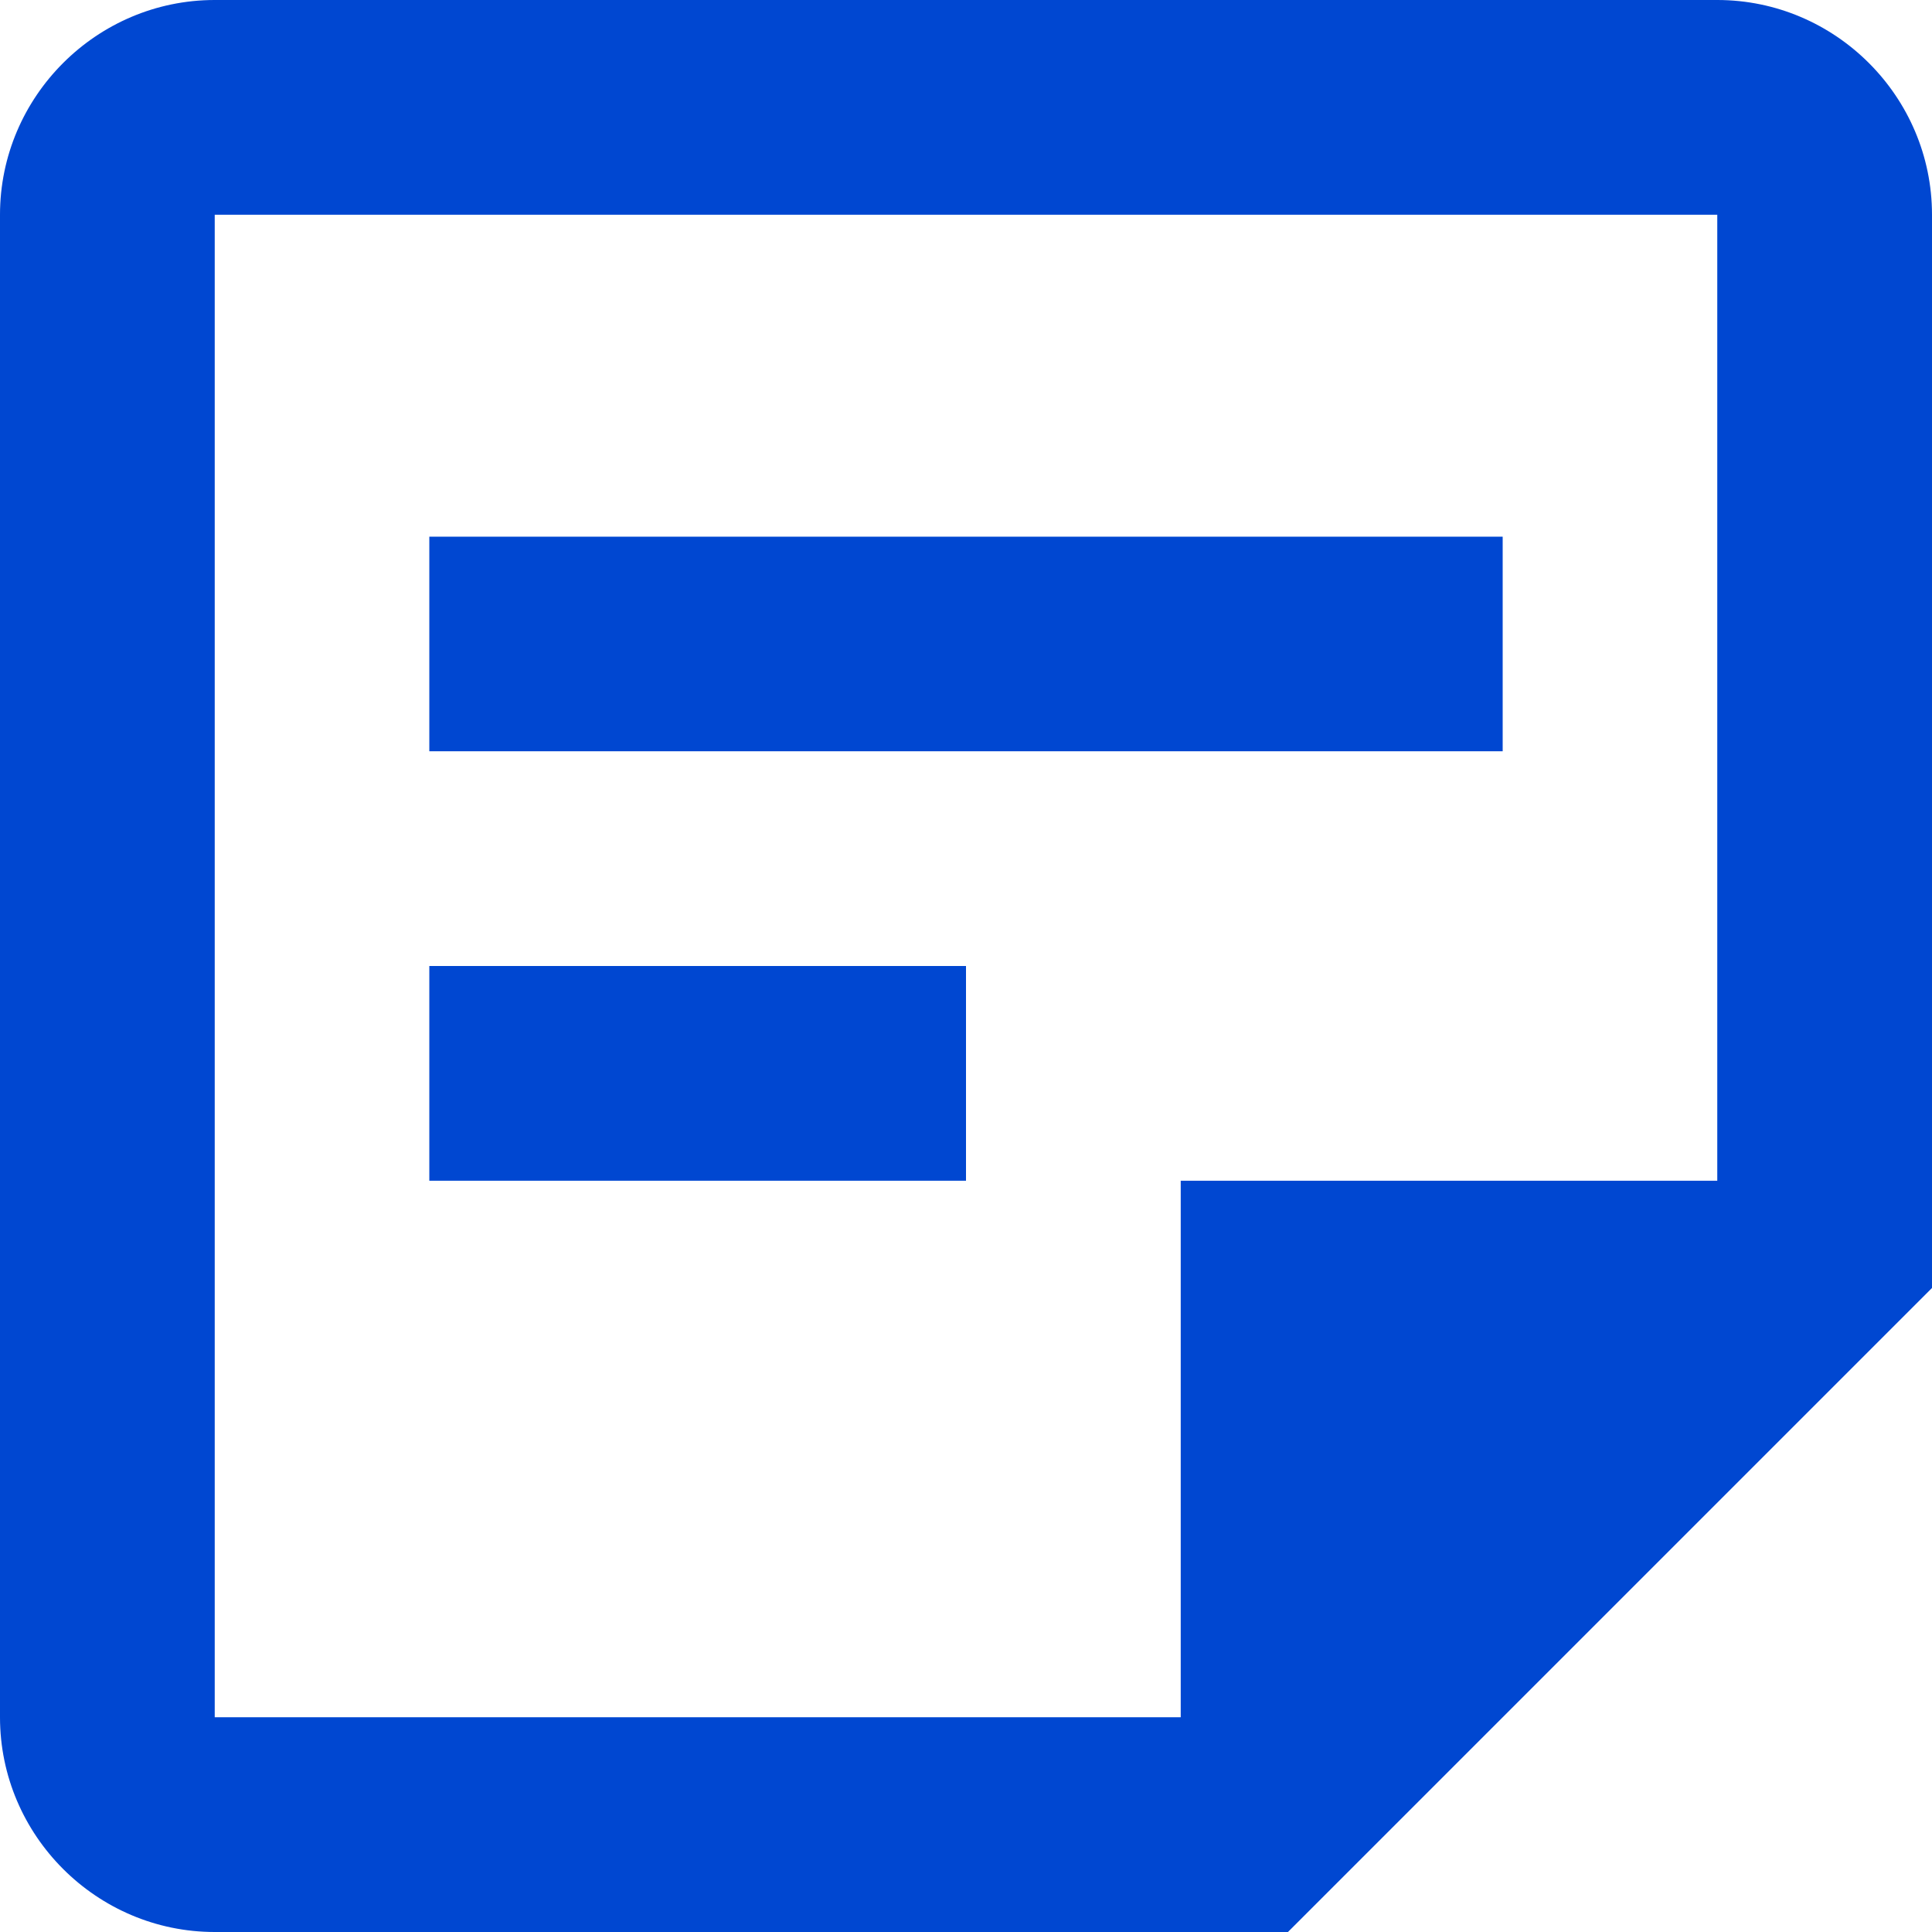 <svg width="14" height="14" viewBox="0 0 14 14" fill="none" xmlns="http://www.w3.org/2000/svg">
<path d="M12.444 1.556V8.556H8.556V12.444H1.556V1.556H12.444ZM12.444 0H1.556C0.7 0 0 0.7 0 1.556V12.444C0 13.3 0.7 14 1.556 14H9.333L14 9.333V1.556C14 0.7 13.3 0 12.444 0ZM7 8.556H3.111V7H7V8.556ZM10.889 5.444H3.111V3.889H10.889V5.444Z" fill="#0047D1"/>
</svg>
